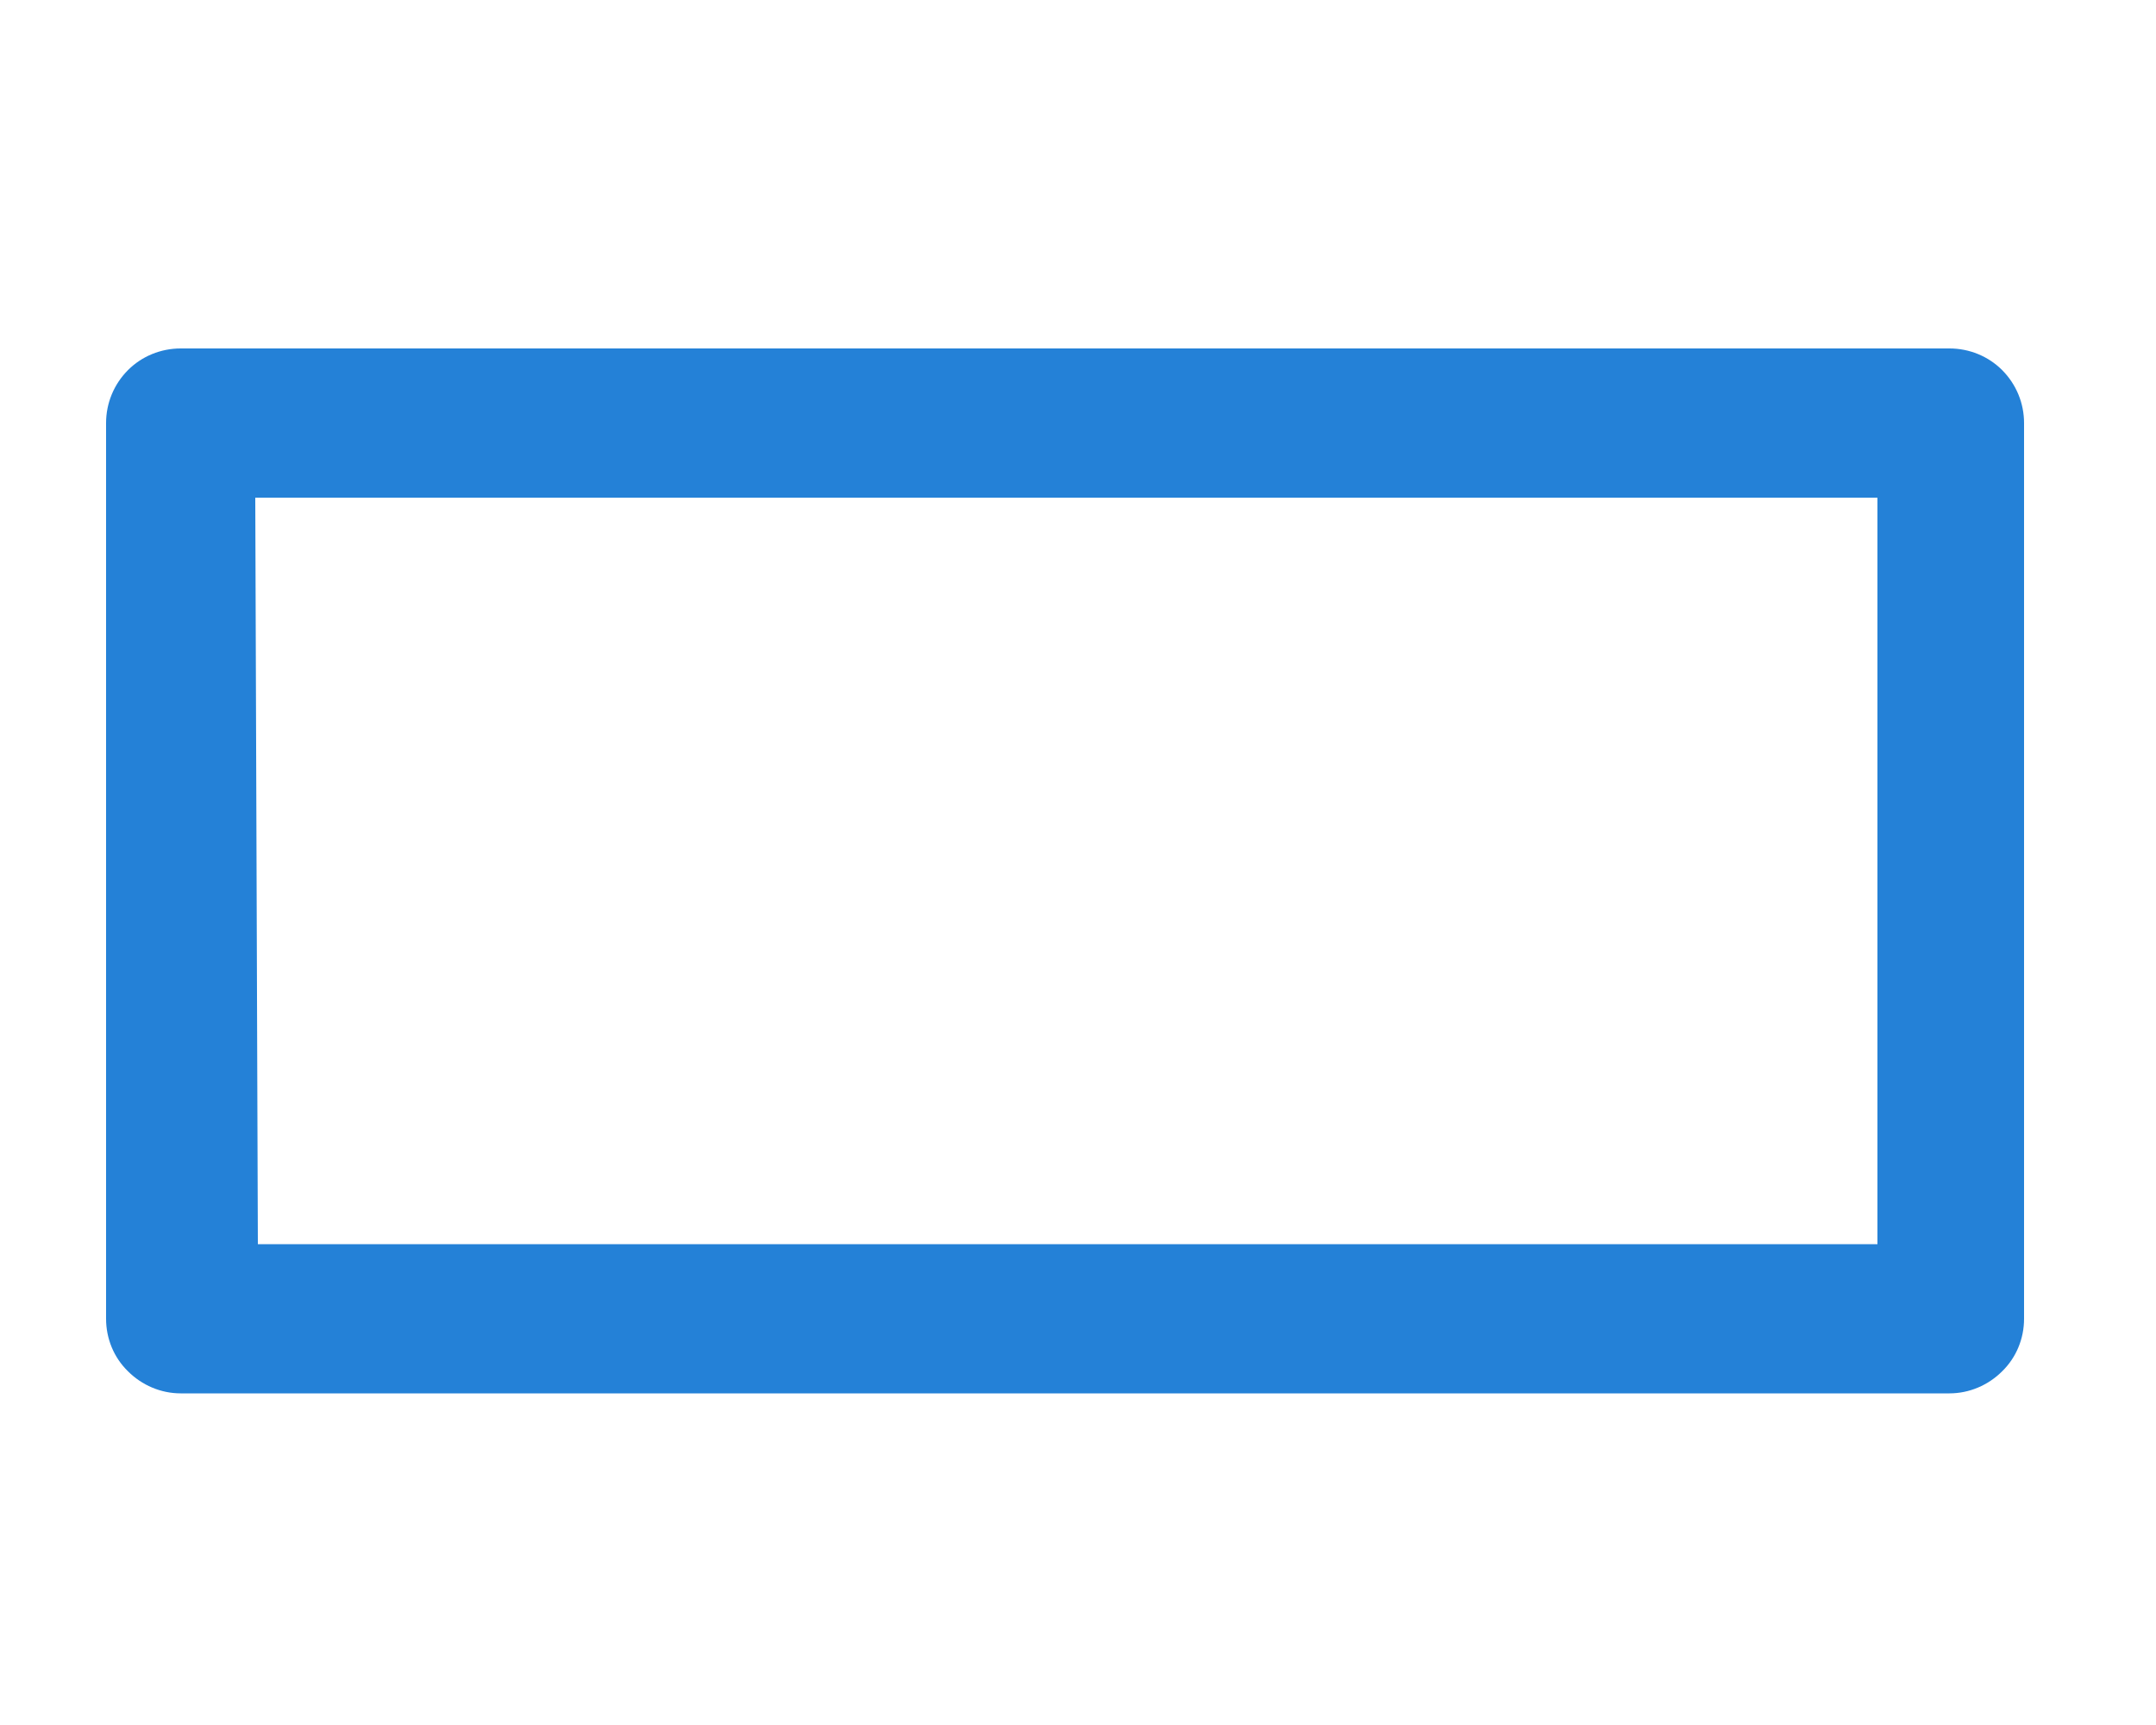 <svg width="5" height="4" viewBox="0 0 5 4" fill="none" xmlns="http://www.w3.org/2000/svg">
<path d="M4.521 3.231H0.419C0.373 3.231 0.329 3.212 0.297 3.18C0.264 3.148 0.246 3.104 0.246 3.058V0.981C0.246 0.935 0.264 0.891 0.297 0.858C0.329 0.826 0.373 0.808 0.419 0.808H4.521C4.567 0.808 4.611 0.826 4.643 0.858C4.676 0.891 4.694 0.935 4.694 0.981V3.058C4.694 3.104 4.676 3.148 4.643 3.18C4.611 3.212 4.567 3.231 4.521 3.231V3.231ZM0.598 2.885H4.354V1.154H0.592L0.598 2.885Z" fill="#2481D7"/>
</svg>
